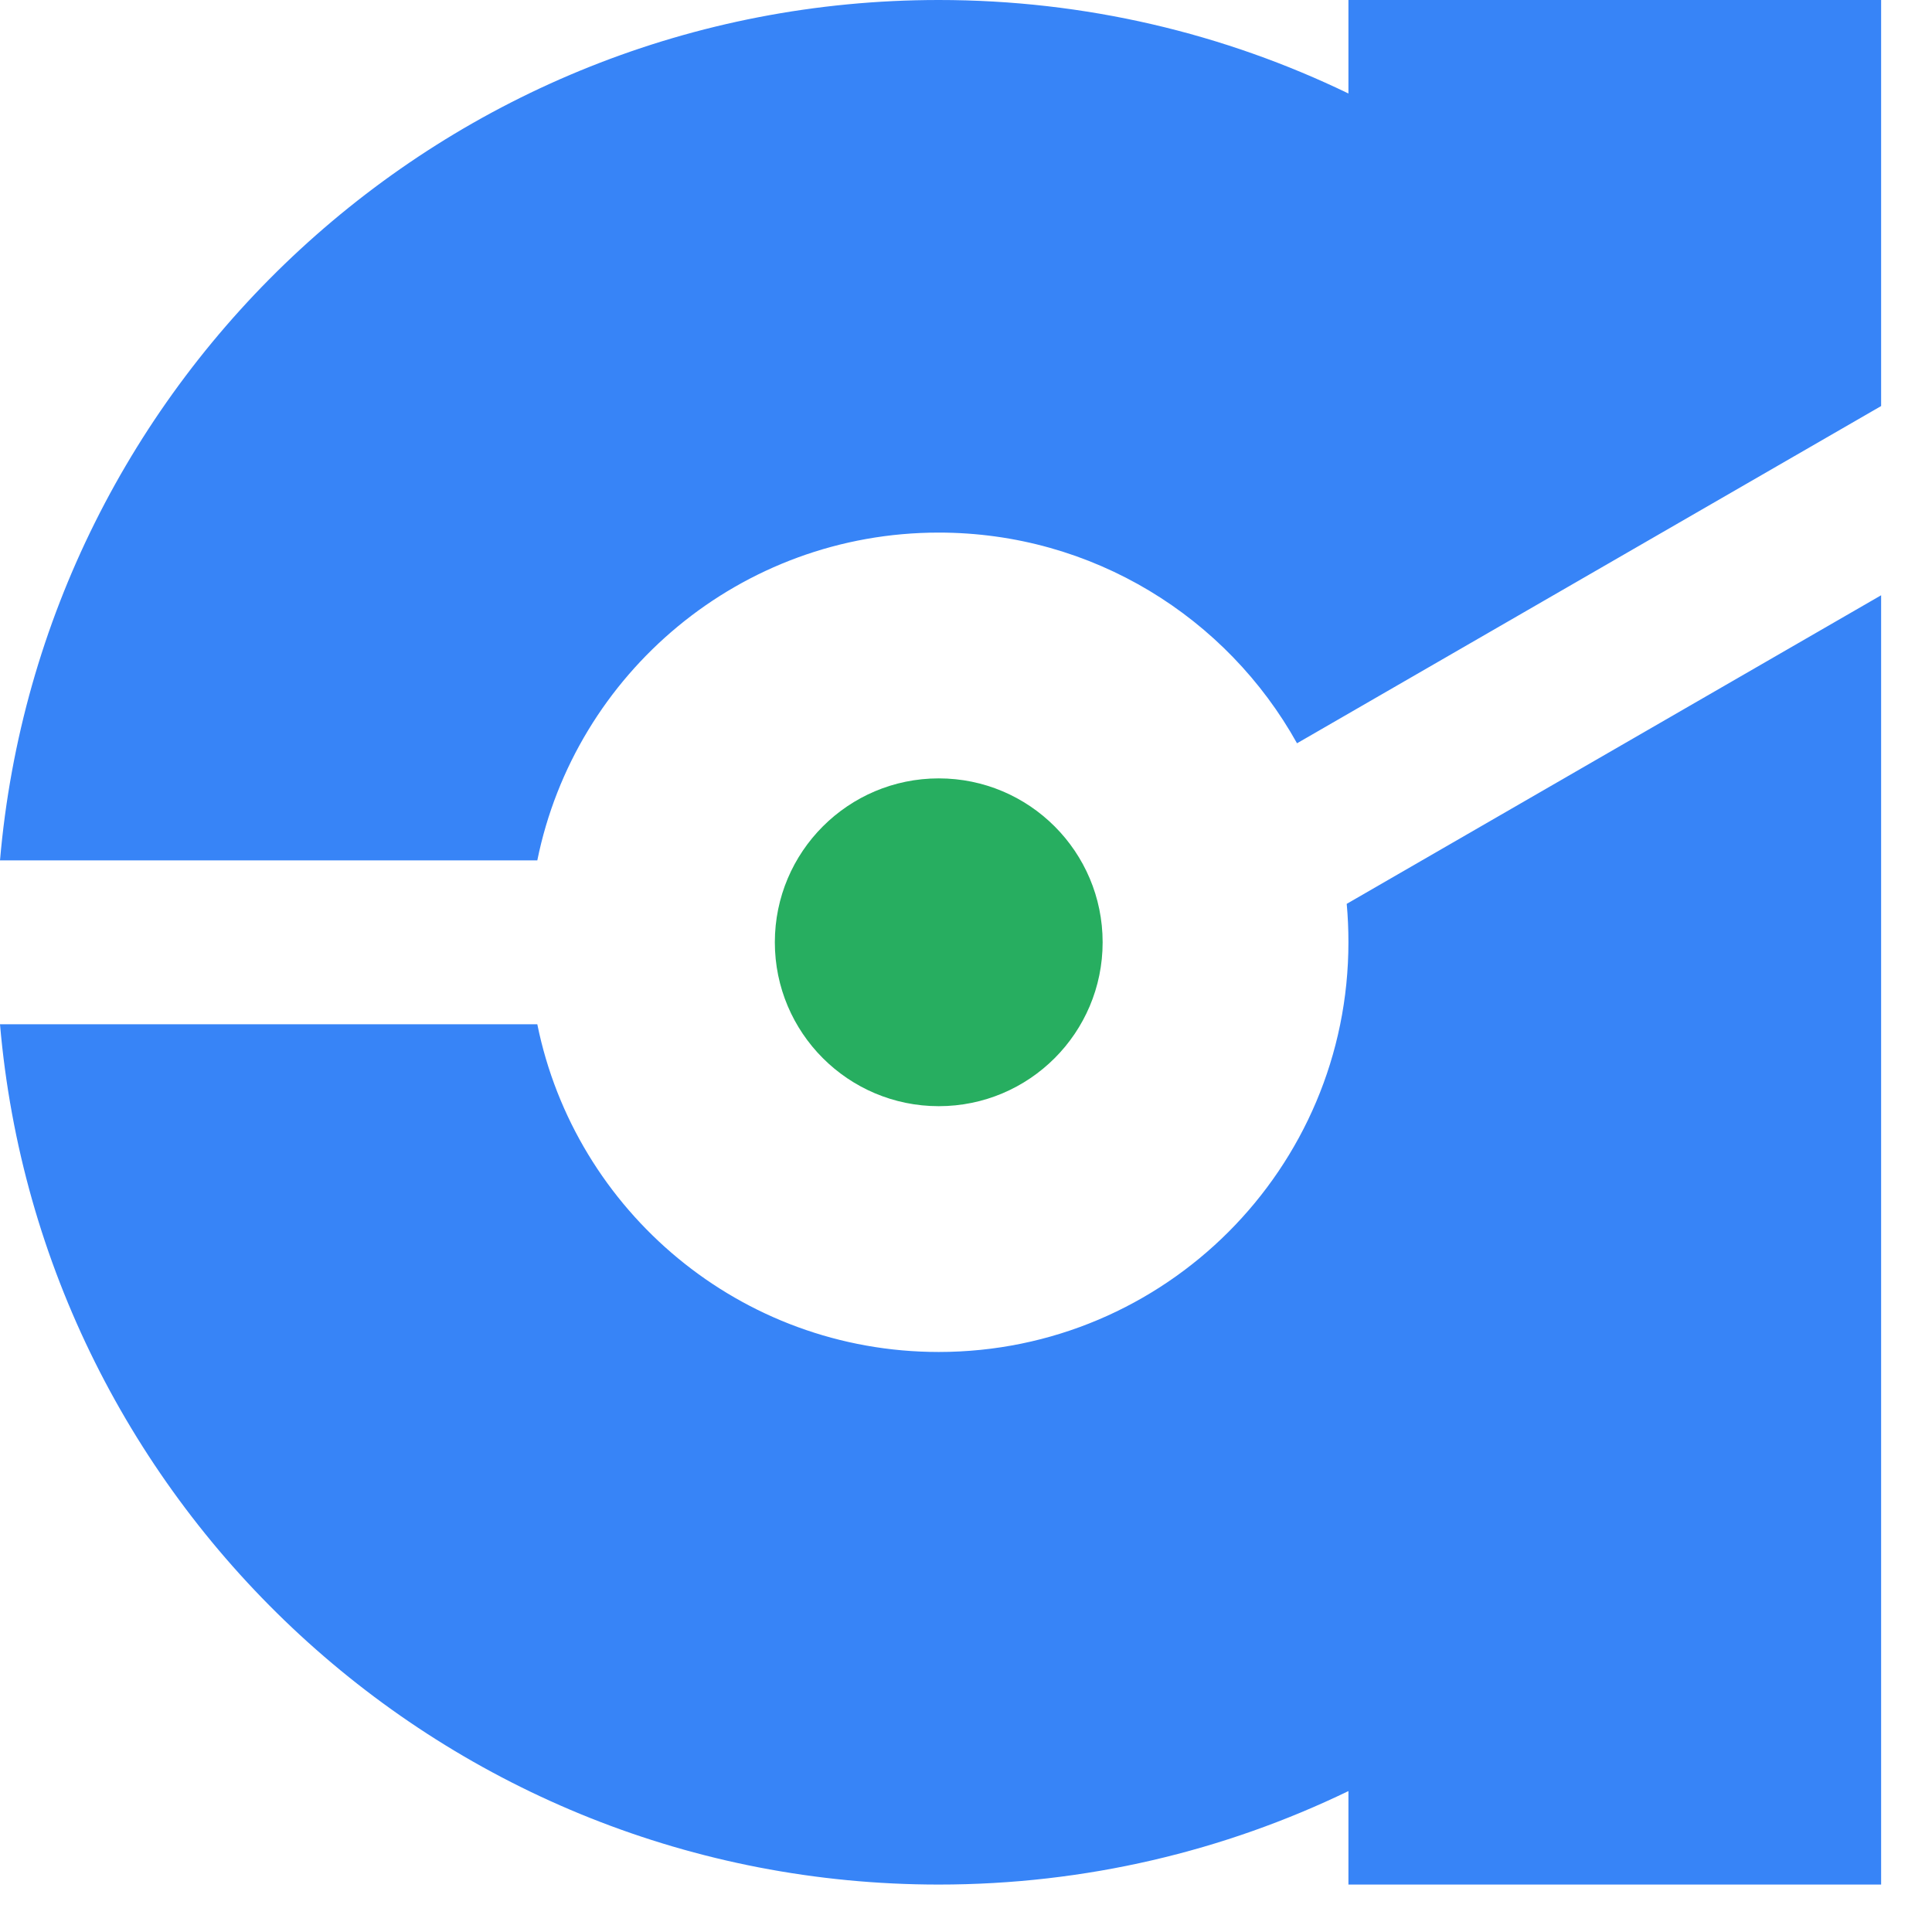 <svg width="18" height="18" viewBox="0 0 18 18" fill="none" xmlns="http://www.w3.org/2000/svg"><path fill-rule="evenodd" clip-rule="evenodd" d="M8.746 12.596C10.854 12.596 12.563 10.887 12.563 8.779C12.563 8.658 12.558 8.539 12.547 8.421L17.526 5.546V8.779V17.558H12.563V16.687C11.409 17.245 10.114 17.558 8.746 17.558C4.155 17.558 0.387 14.034 0 9.543H5.006C5.359 11.285 6.9 12.596 8.746 12.596ZM12.084 6.925C11.432 5.754 10.182 4.962 8.746 4.962C6.9 4.962 5.359 6.273 5.006 8.016H0C0.387 3.525 4.155 0 8.746 0C10.114 0 11.409 0.313 12.563 0.871V0H17.526V3.783L12.084 6.925Z" fill="#3784F7"/><path d="M10.273 8.779C10.273 9.622 9.59 10.306 8.746 10.306C7.903 10.306 7.219 9.622 7.219 8.779C7.219 7.936 7.903 7.252 8.746 7.252C9.59 7.252 10.273 7.936 10.273 8.779Z" fill="#27AE60"/></svg>